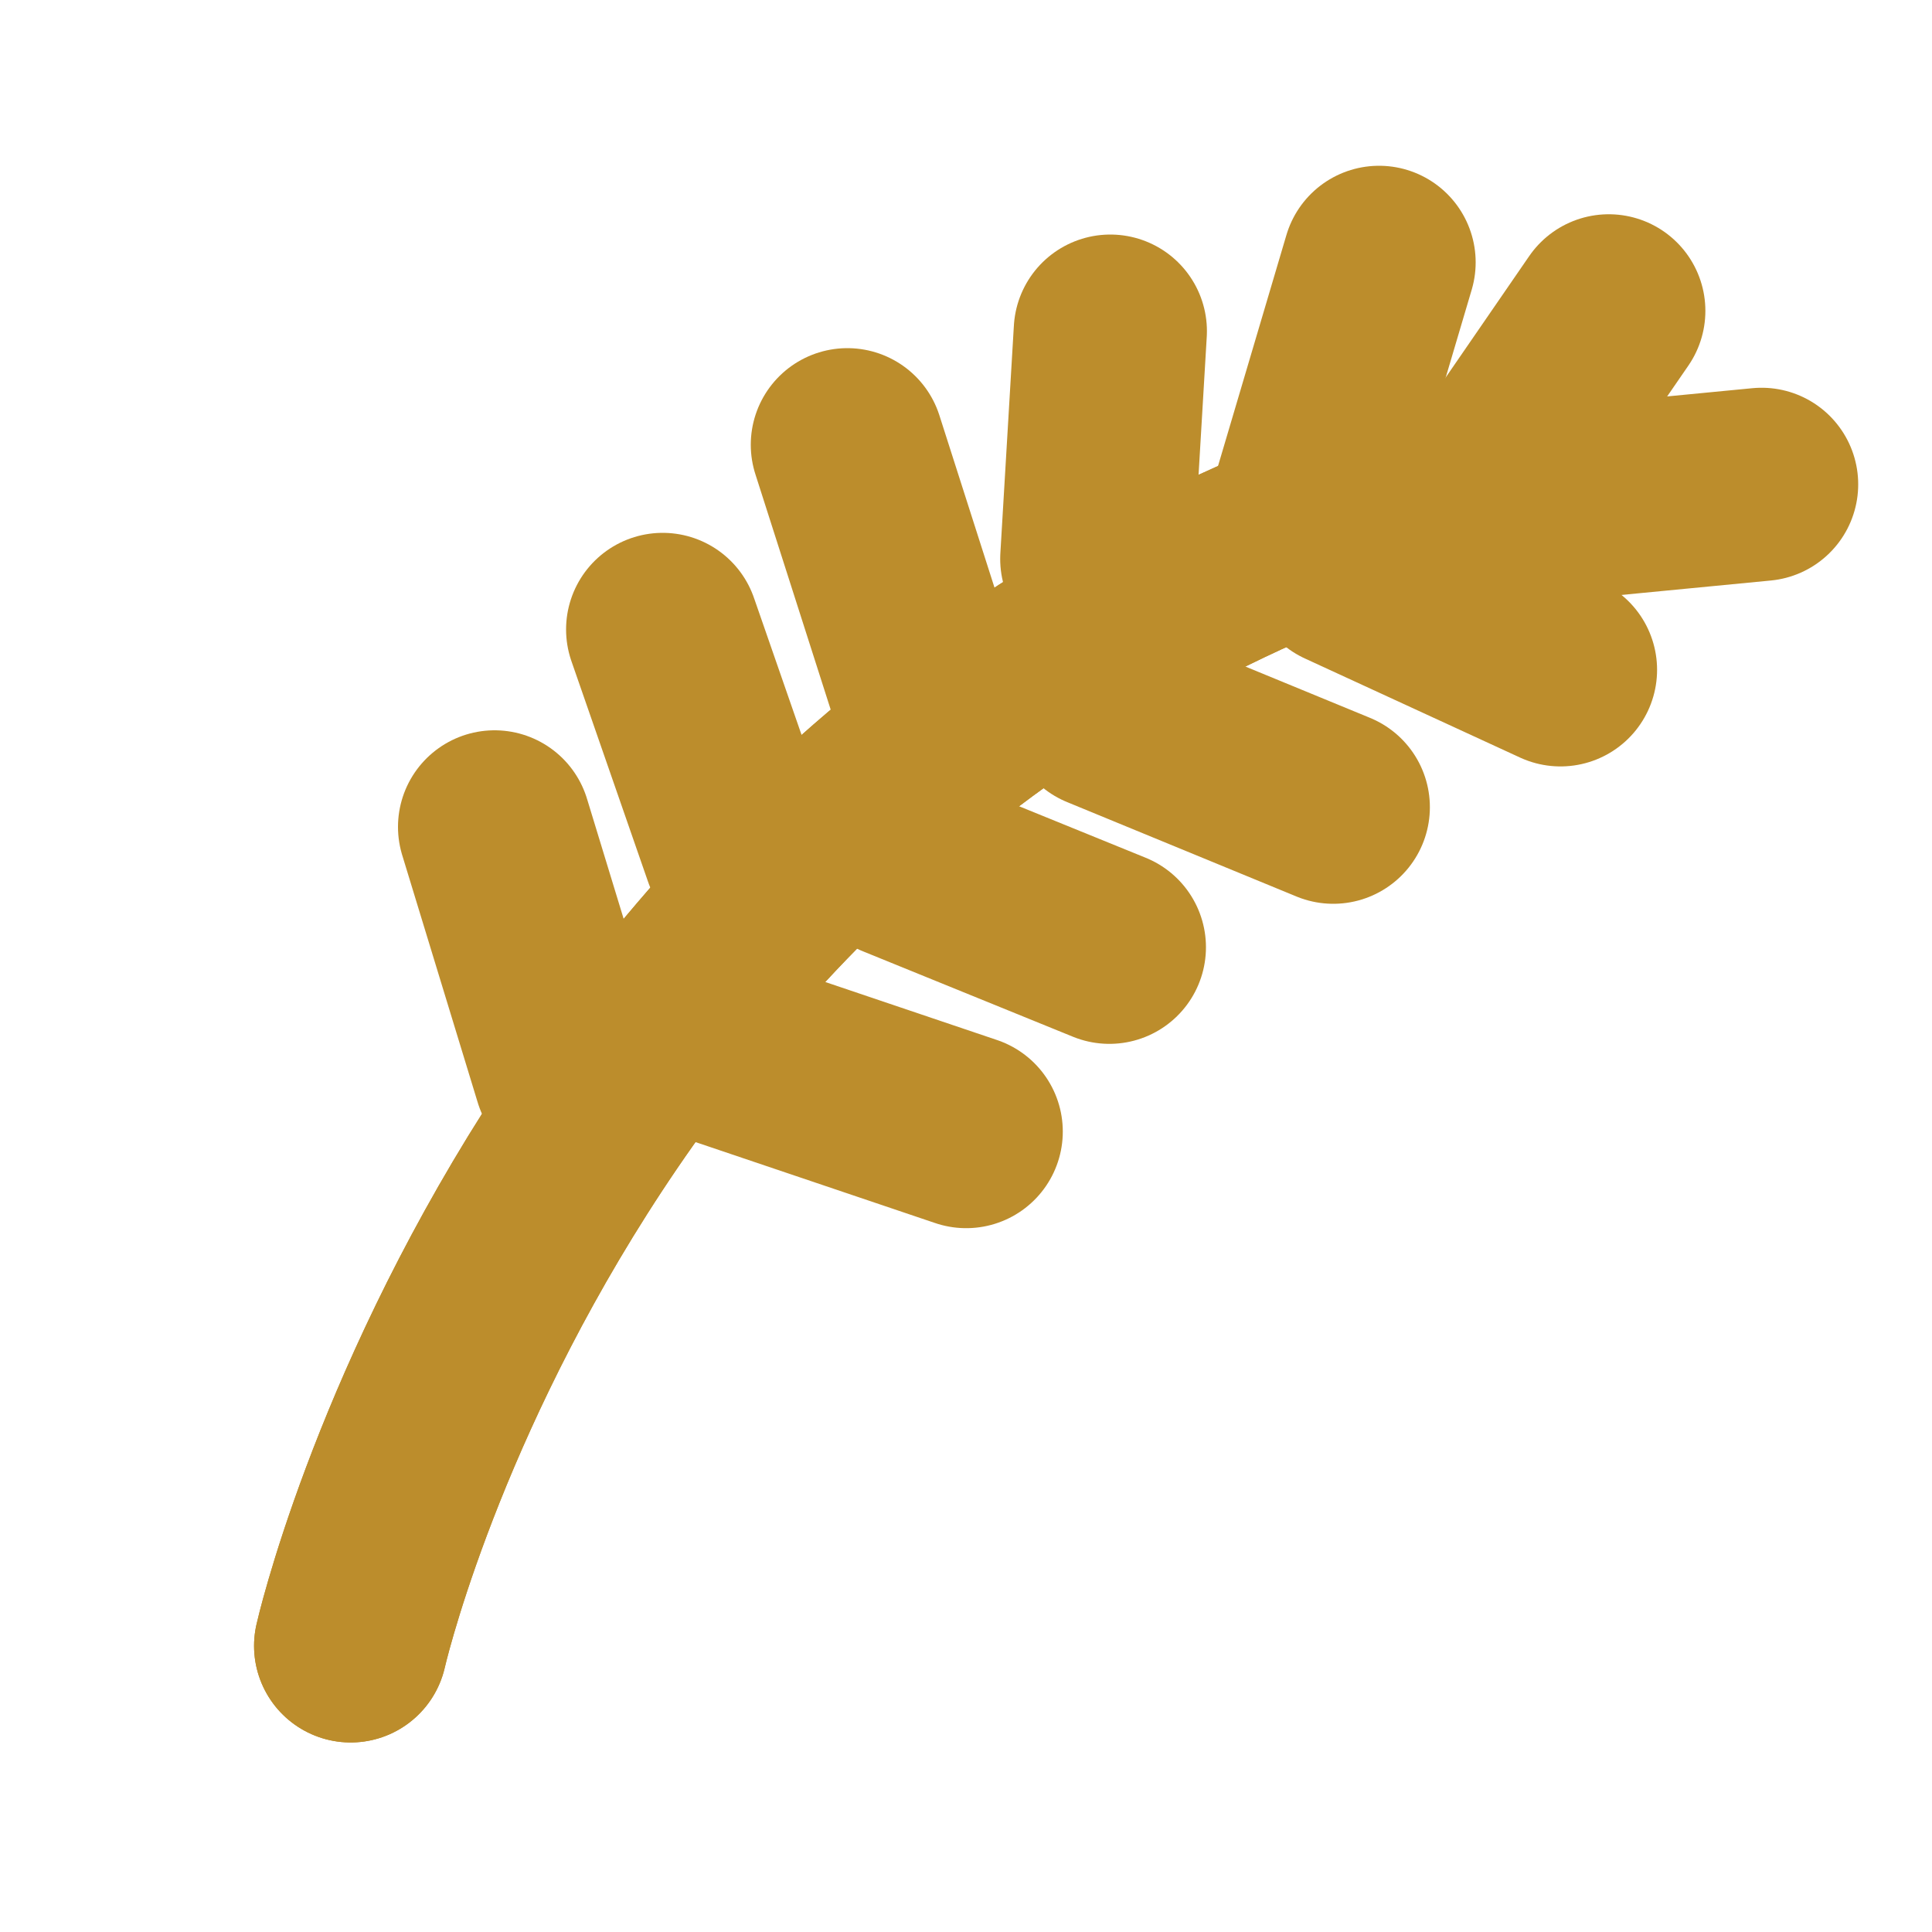 <?xml version="1.0" encoding="UTF-8" standalone="no"?>
<!-- Created with Inkscape (http://www.inkscape.org/) -->

<svg
   width="10mm"
   height="10mm"
   viewBox="0 0 10 10"
   version="1.1"
   id="svg1"
   sodipodi:docname="food.svg"
   inkscape:version="1.4.1 (93de688d07, 2025-03-30)"
   xmlns:inkscape="http://www.inkscape.org/namespaces/inkscape"
   xmlns:sodipodi="http://sodipodi.sourceforge.net/DTD/sodipodi-0.dtd"
   xmlns="http://www.w3.org/2000/svg"
   xmlns:svg="http://www.w3.org/2000/svg">
  <sodipodi:namedview
     id="namedview1"
     pagecolor="#505050"
     bordercolor="#eeeeee"
     borderopacity="1"
     inkscape:showpageshadow="0"
     inkscape:pageopacity="0"
     inkscape:pagecheckerboard="0"
     inkscape:deskcolor="#d1d1d1"
     inkscape:document-units="mm"
     inkscape:zoom="3.9999998"
     inkscape:cx="-53.375002"
     inkscape:cy="10"
     inkscape:window-width="2510"
     inkscape:window-height="1364"
     inkscape:window-x="25"
     inkscape:window-y="51"
     inkscape:window-maximized="1"
     inkscape:current-layer="layer1"
     showgrid="false" />
  <defs
     id="defs1" />
  <g
     inkscape:label="Layer 1"
     inkscape:groupmode="layer"
     id="layer1">
    <path
       style="fill:none;fill-opacity:1;stroke:#bc8d2c;stroke-width:1;stroke-linecap:round;stroke-linejoin:round;stroke-dasharray:none;stroke-opacity:1"
       d="M 7.55,2.486 C 2.868,3.859 1.815,8.519 1.815,8.519"
       id="path1"
       sodipodi:nodetypes="cc" />
    <path
       style="fill:none;fill-opacity:1;stroke:#bc8d2c;stroke-width:1;stroke-linecap:round;stroke-linejoin:round;stroke-dasharray:none;stroke-opacity:1"
       d="M 7.55,2.486 C 2.868,3.859 1.815,8.519 1.815,8.519"
       id="path2"
       sodipodi:nodetypes="cc" />
    <path
       style="fill:none;fill-opacity:1;stroke:#bc8d2c;stroke-width:1;stroke-linecap:round;stroke-linejoin:round;stroke-dasharray:none;stroke-opacity:1"
       d="M 8.077,3.467 6.963,2.954"
       id="path3"
       sodipodi:nodetypes="cc" />
    <path
       style="fill:none;fill-opacity:1;stroke:#bc8d2c;stroke-width:1;stroke-linecap:round;stroke-linejoin:round;stroke-dasharray:none;stroke-opacity:1"
       d="M 6.901,4.178 5.713,3.689"
       id="path4"
       sodipodi:nodetypes="cc" />
    <path
       style="fill:none;fill-opacity:1;stroke:#bc8d2c;stroke-width:1;stroke-linecap:round;stroke-linejoin:round;stroke-dasharray:none;stroke-opacity:1"
       d="M 5.742,4.903 4.653,4.46"
       id="path5"
       sodipodi:nodetypes="cc" />
    <path
       style="fill:none;fill-opacity:1;stroke:#bc8d2c;stroke-width:1;stroke-linecap:round;stroke-linejoin:round;stroke-dasharray:none;stroke-opacity:1"
       d="M 9.118,2.507 7.504,2.663"
       id="path6"
       sodipodi:nodetypes="cc" />
    <path
       style="fill:none;fill-opacity:1;stroke:#bc8d2c;stroke-width:1;stroke-linecap:round;stroke-linejoin:round;stroke-dasharray:none;stroke-opacity:1"
       d="M 7.138,1.358 6.738,2.709"
       id="path7"
       sodipodi:nodetypes="cc" />
    <path
       style="fill:none;fill-opacity:1;stroke:#bc8d2c;stroke-width:1;stroke-linecap:round;stroke-linejoin:round;stroke-dasharray:none;stroke-opacity:1"
       d="M 5.747,1.714 5.677,2.893"
       id="path8"
       sodipodi:nodetypes="cc" />
    <path
       style="fill:none;fill-opacity:1;stroke:#bc8d2c;stroke-width:1;stroke-linecap:round;stroke-linejoin:round;stroke-dasharray:none;stroke-opacity:1"
       d="M 4.386,2.302 4.783,3.543"
       id="path9"
       sodipodi:nodetypes="cc" />
    <path
       style="fill:none;fill-opacity:1;stroke:#bc8d2c;stroke-width:1;stroke-linecap:round;stroke-linejoin:round;stroke-dasharray:none;stroke-opacity:1"
       d="M 3.43,3.258 3.827,4.401"
       id="path10"
       sodipodi:nodetypes="cc" />
    <path
       style="fill:none;fill-opacity:1;stroke:#bc8d2c;stroke-width:1;stroke-linecap:round;stroke-linejoin:round;stroke-dasharray:none;stroke-opacity:1"
       d="M 8.327,1.609 7.608,2.654"
       id="path11"
       sodipodi:nodetypes="cc" />
    <path
       style="fill:none;fill-opacity:1;stroke:#bc8d2c;stroke-width:1;stroke-linecap:round;stroke-linejoin:round;stroke-dasharray:none;stroke-opacity:1"
       d="M 5.001,5.857 3.666,5.406"
       id="path12"
       sodipodi:nodetypes="cc" />
    <path
       style="fill:none;fill-opacity:1;stroke:#bc8d2c;stroke-width:1;stroke-linecap:round;stroke-linejoin:round;stroke-dasharray:none;stroke-opacity:1"
       d="M 2.56,4.28 2.951,5.561"
       id="path13"
       sodipodi:nodetypes="cc" />
  </g>
</svg>
